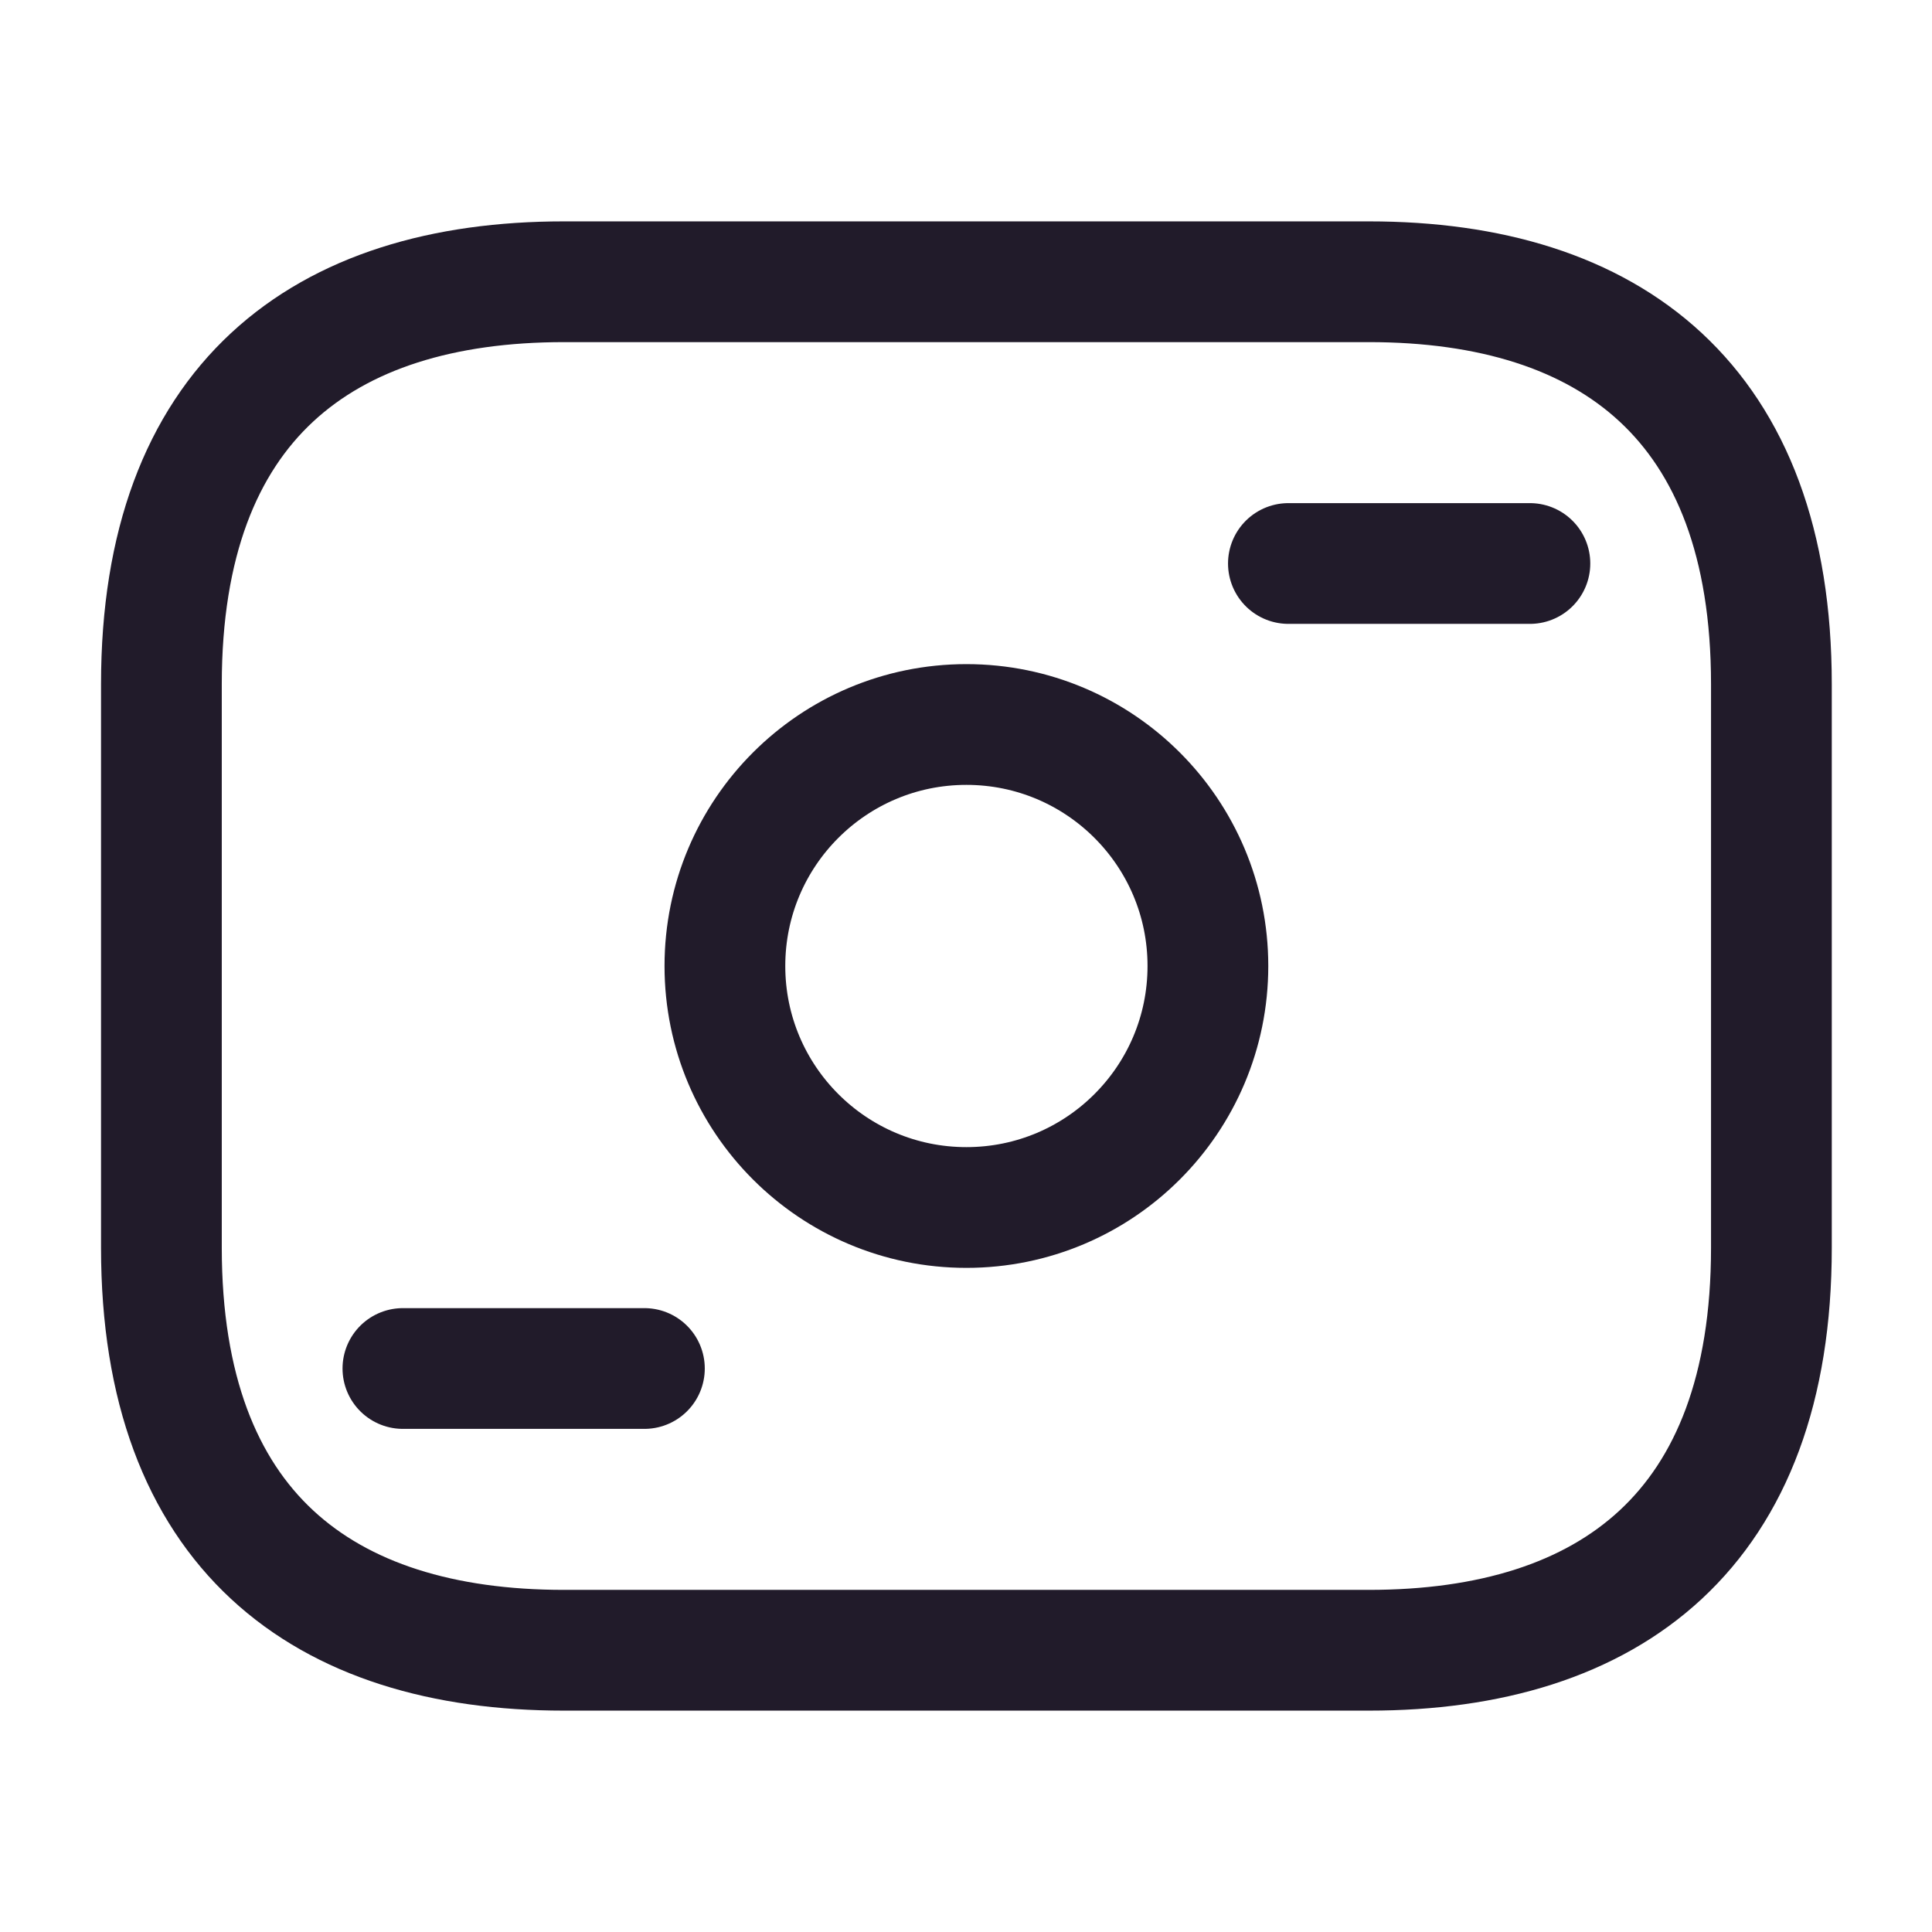 <svg width="24" height="24" viewBox="0 0 24 24" fill="none" xmlns="http://www.w3.org/2000/svg">
<path d="M17.005 20.5H7.005C4.005 20.5 2.005 19 2.005 15.5V8.5C2.005 5 4.005 3.5 7.005 3.5H17.005C20.005 3.5 22.005 5 22.005 8.5V15.5C22.005 19 20.005 20.5 17.005 20.5Z" stroke="#211B2A" stroke-width="1.5" stroke-miterlimit="10" stroke-linecap="round" stroke-linejoin="round"/>
<path d="M12.005 15C13.662 15 15.005 13.657 15.005 12C15.005 10.343 13.662 9 12.005 9C10.348 9 9.005 10.343 9.005 12C9.005 13.657 10.348 15 12.005 15Z" stroke="#211B2A" stroke-width="1.5" stroke-miterlimit="10" stroke-linecap="round" stroke-linejoin="round"/>
<path d="M19.005 7H16.005" stroke="#211B2A" stroke-width="1.5" stroke-miterlimit="10" stroke-linecap="round" stroke-linejoin="round"/>
<path d="M8.005 17H5.005" stroke="#211B2A" stroke-width="1.5" stroke-miterlimit="10" stroke-linecap="round" stroke-linejoin="round"/>
</svg>
